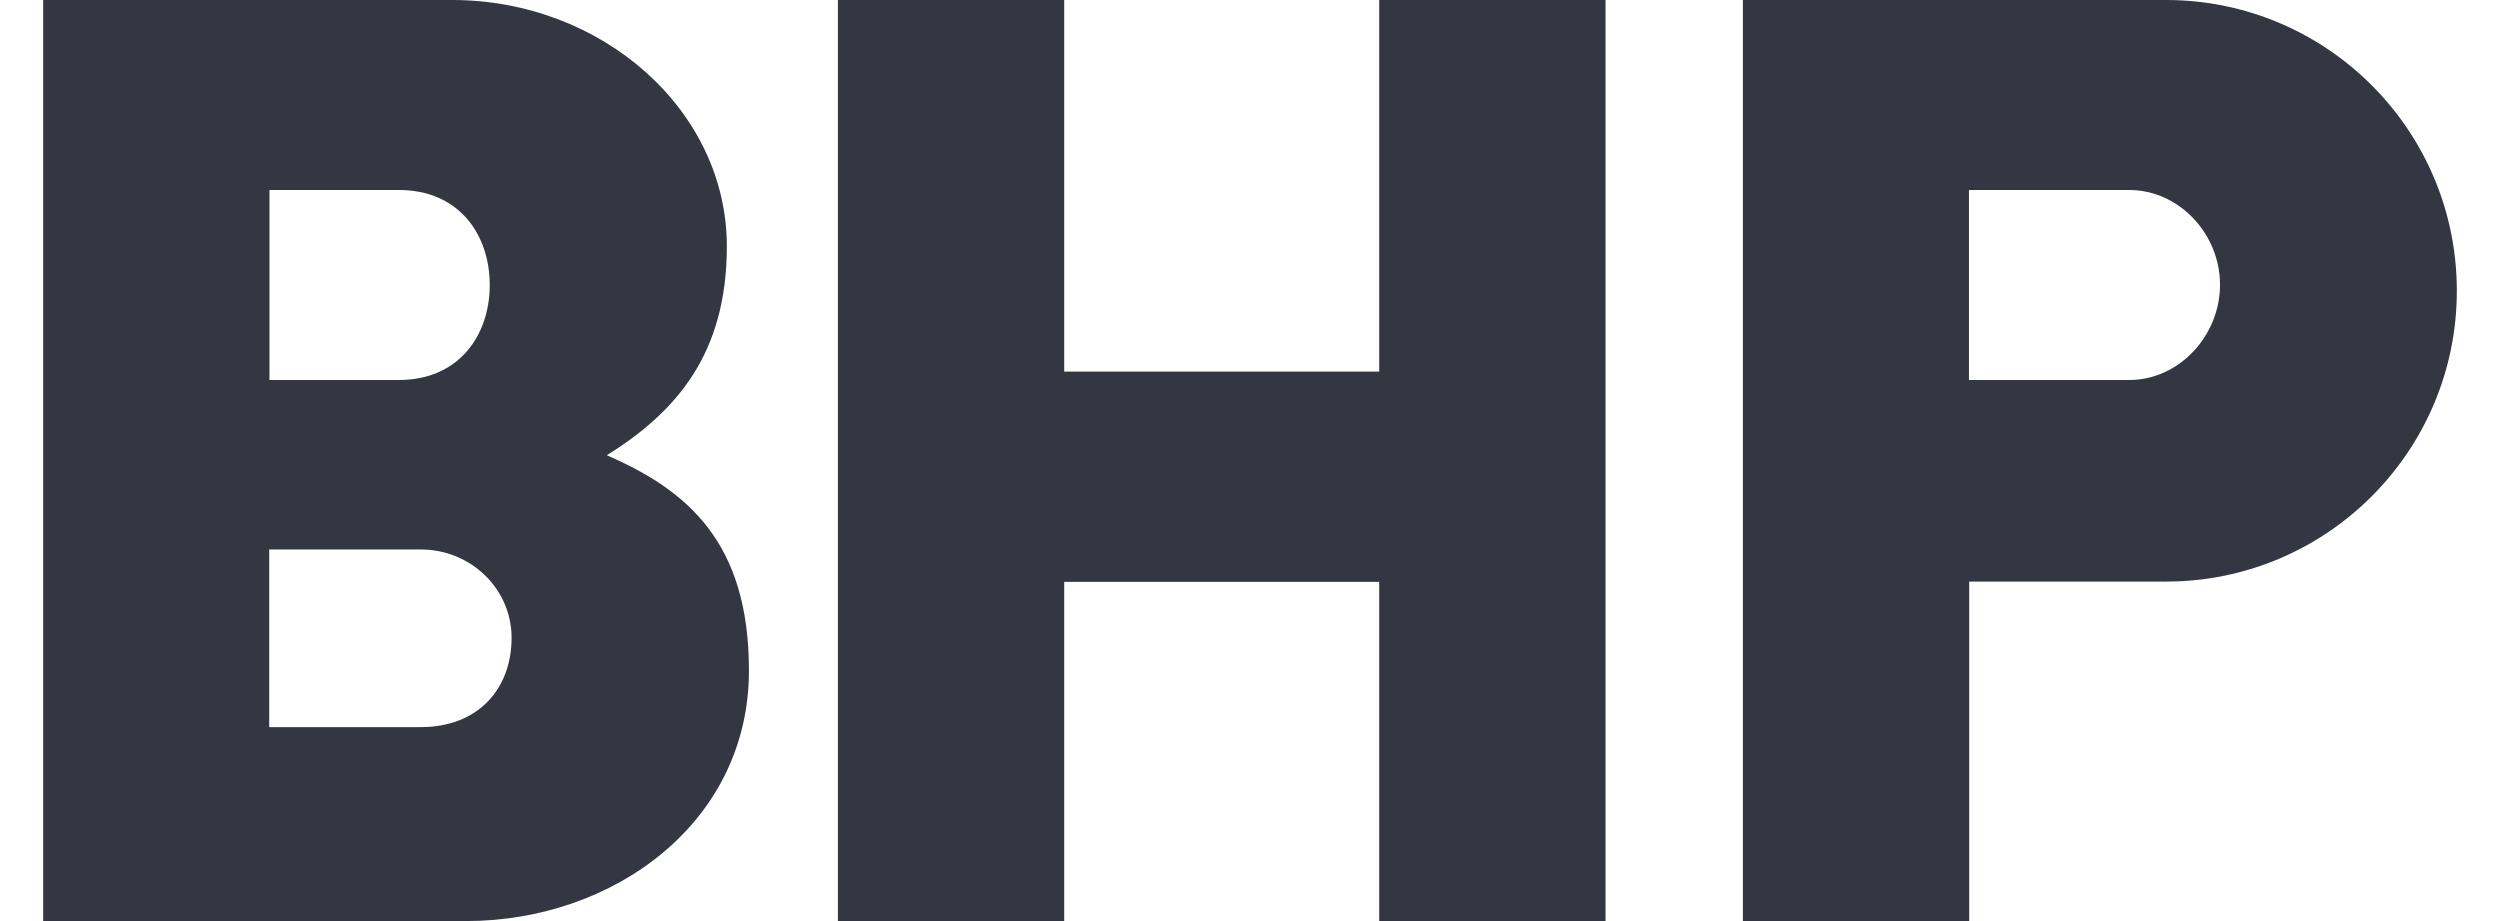 <?xml version="1.0" encoding="utf-8"?>
<!-- Generator: Adobe Illustrator 26.0.1, SVG Export Plug-In . SVG Version: 6.00 Build 0)  -->
<svg version="1.1" id="Layer_1" xmlns="http://www.w3.org/2000/svg" xmlns:xlink="http://www.w3.org/1999/xlink" x="0px" y="0px"
	 viewBox="0 0 95 35" style="enable-background:new 0 0 95 35;" xml:space="preserve">
<style type="text/css">
	.st0{fill:#343741;}
</style>
<g>
	<path class="st0" d="M93.36,11.05c0,6.1-4.95,11.05-11.05,11.05h-7.48V35h-8.6V0h16.08C88.41,0,93.36,4.95,93.36,11.05 M80.91,7.22
		h-6.09v7.22h6.09c1.91,0,3.45-1.7,3.45-3.61C84.37,8.91,82.82,7.22,80.91,7.22 M52.41,0v14.12H40.44V0h-8.6v35h8.6V22.11h11.97V35
		h8.6V0H52.41z M28.46,25.48c0,5.78-5.15,9.52-10.75,9.52H1.64V0h15.54c5.7,0,10.44,4.19,10.44,9.36c0,4.09-1.92,6.29-4.56,7.94
		C26.12,18.63,28.46,20.6,28.46,25.48 M15.99,20.88h-5.76v6.75h5.76c2.23,0,3.45-1.51,3.45-3.38C19.45,22.39,17.9,20.88,15.99,20.88
		 M15.16,7.22h-4.92v7.22h4.92c2.28,0,3.45-1.7,3.45-3.61C18.61,8.91,17.44,7.22,15.16,7.22"/>
</g>
</svg>
